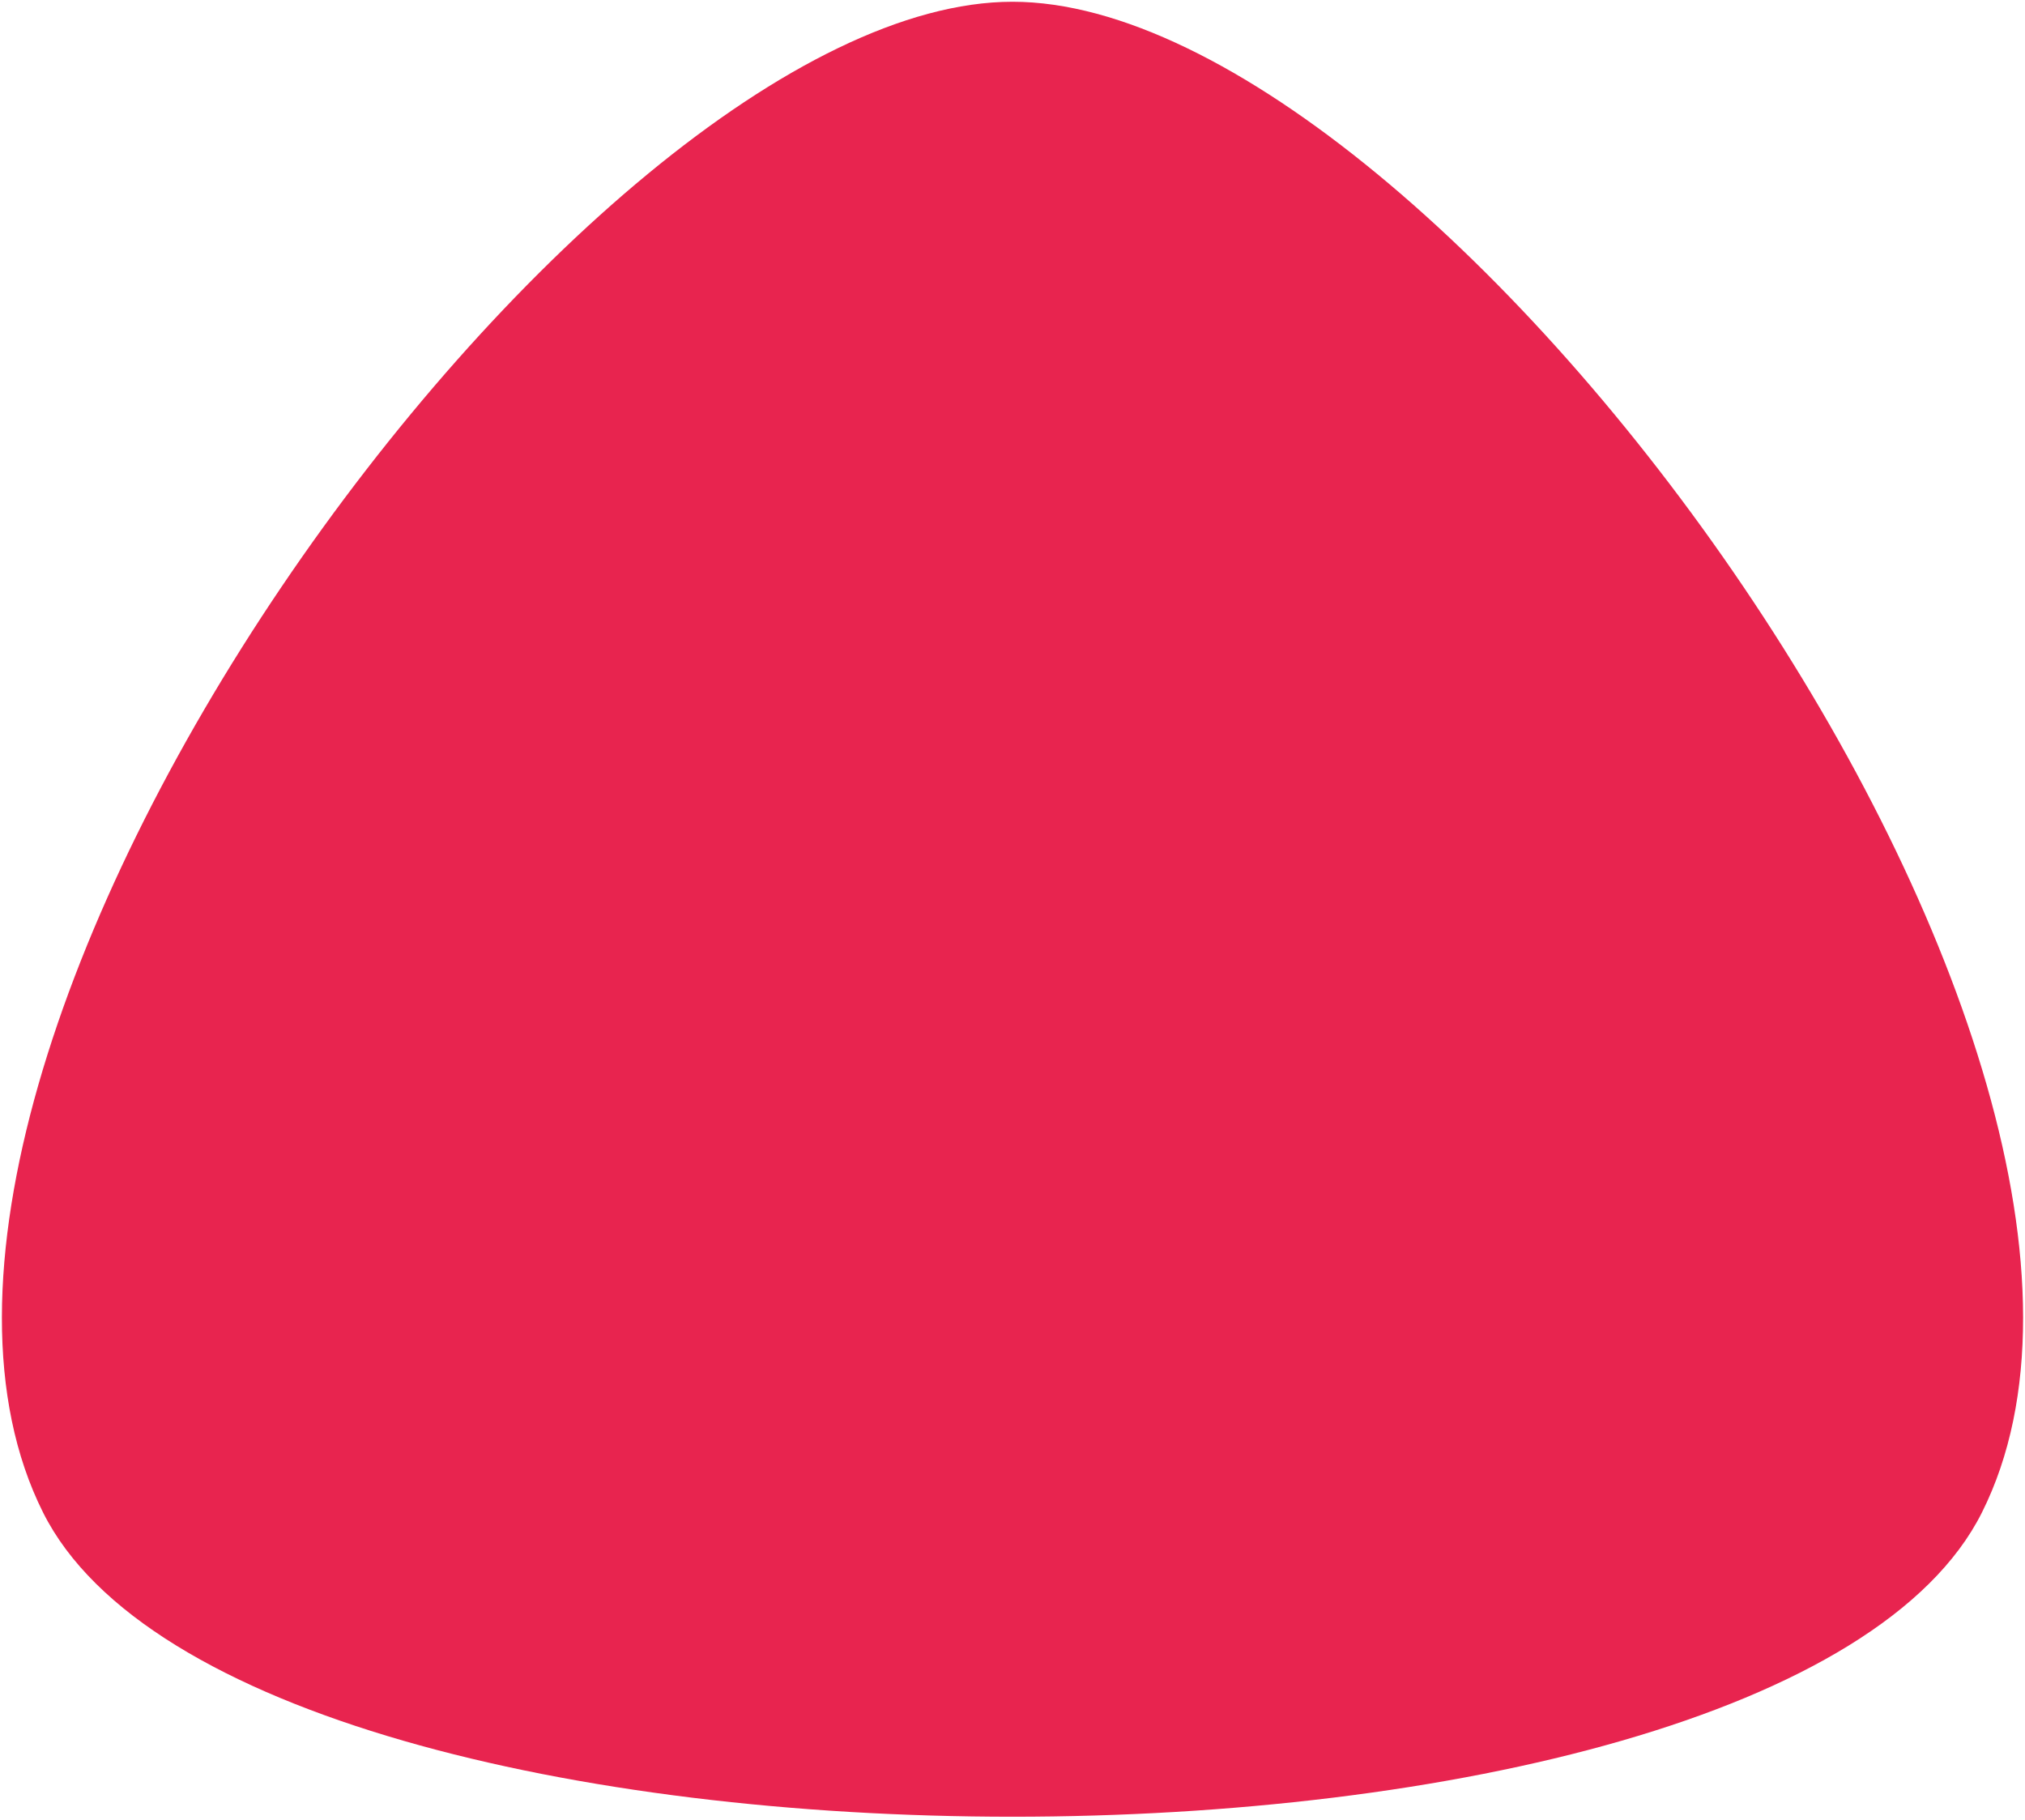 <svg width="445" height="400" viewBox="0 0 445 400" fill="none" xmlns="http://www.w3.org/2000/svg">
<path fill-rule="evenodd" clip-rule="evenodd" d="M222.5 0.386C316.985 0.386 485.418 232.689 435.542 332.376C390.933 421.538 54.067 421.538 9.458 332.376C-40.418 232.689 128.015 0.386 222.5 0.386Z" fill="#E8244F"/>
</svg>
